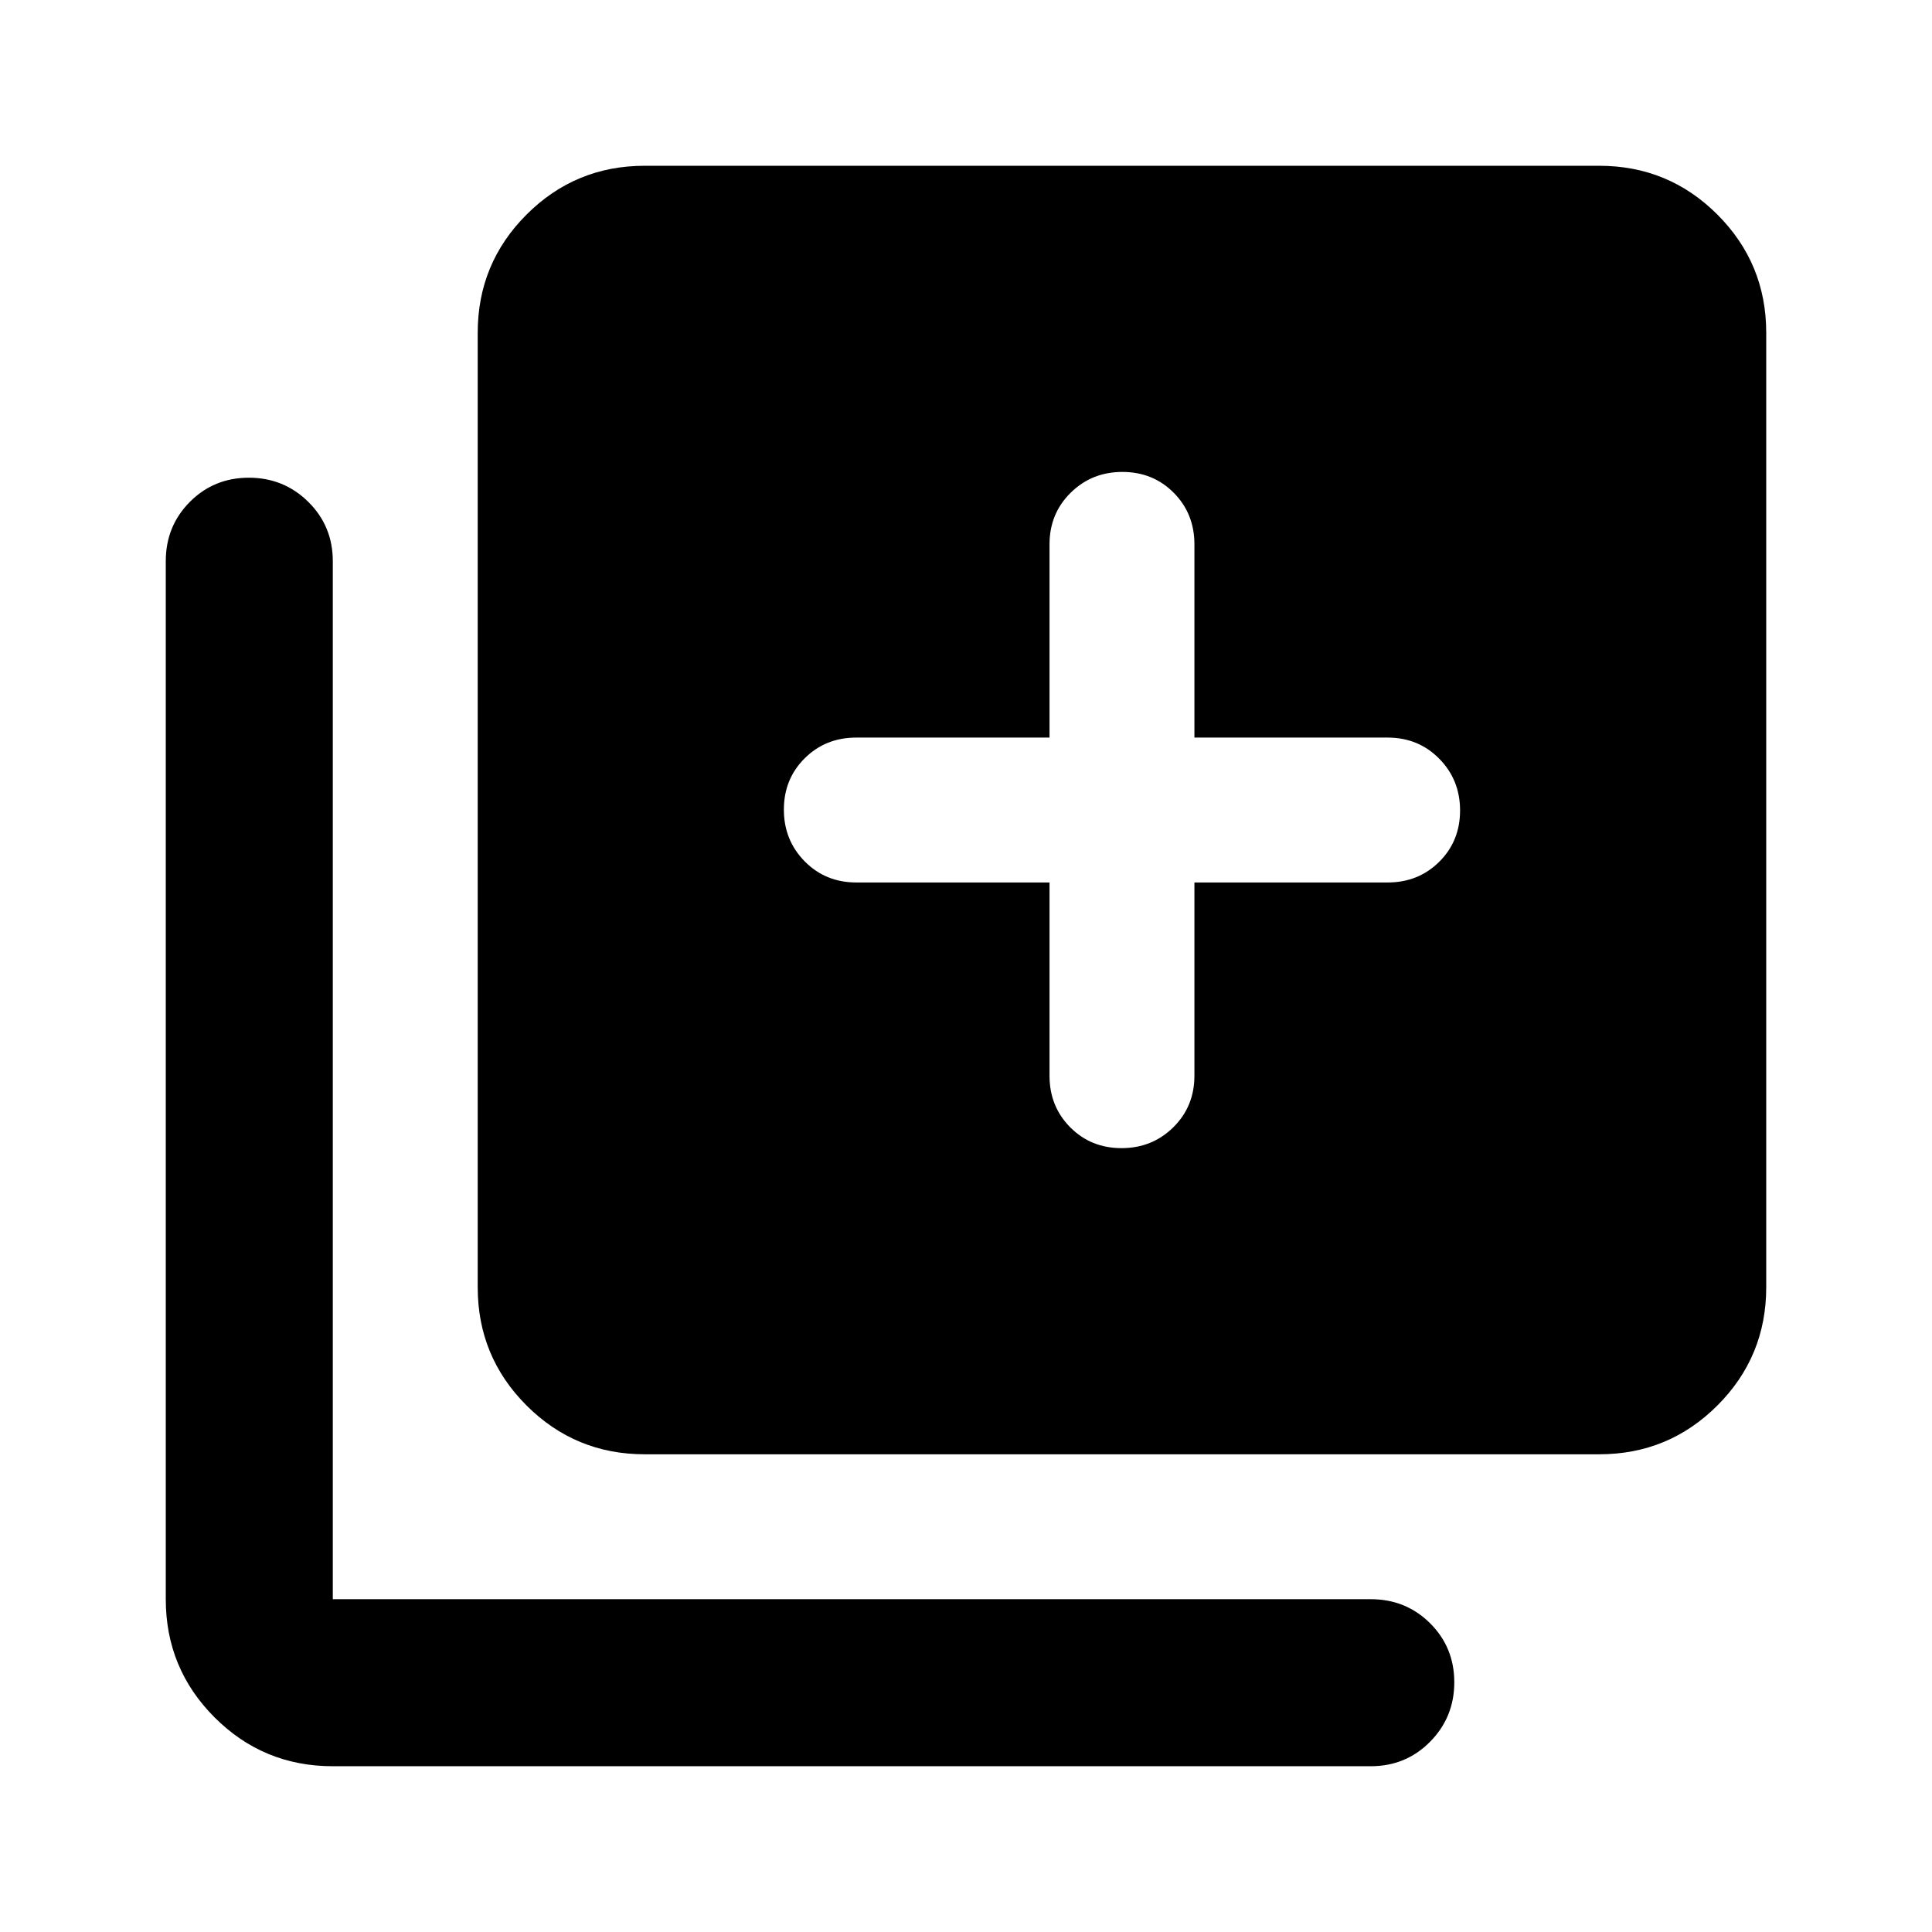 <svg xmlns="http://www.w3.org/2000/svg" height="20" viewBox="0 -960 960 960" width="20"><path d="M557.29-389.5q15.21 0 25.71-10.35t10.5-25.65v-96h96q15.3 0 25.65-10.29 10.35-10.29 10.35-25.5T715.15-583q-10.35-10.5-25.65-10.5h-96v-96q0-15.3-10.29-25.65-10.29-10.35-25.5-10.35T532-715.15q-10.5 10.35-10.5 25.65v96h-96q-15.3 0-25.65 10.29-10.35 10.29-10.35 25.5T399.85-532q10.35 10.5 25.65 10.5h96v96q0 15.3 10.29 25.65 10.29 10.35 25.5 10.35ZM320.37-237.37q-34.48 0-58.74-24.26-24.26-24.26-24.26-58.74v-474.26q0-34.48 24.26-58.74 24.26-24.26 58.74-24.26h474.26q34.48 0 58.74 24.26 24.26 24.26 24.26 58.74v474.26q0 34.48-24.26 58.74-24.26 24.26-58.74 24.26H320.37Zm-155 155q-34.48 0-58.74-24.26-24.26-24.26-24.26-58.74v-515.76q0-17.45 11.96-29.48 11.97-12.02 29.33-12.02t29.54 12.02q12.17 12.03 12.17 29.48v515.76h515.76q17.45 0 29.48 11.96 12.02 11.97 12.02 29.33t-12.02 29.54q-12.03 12.17-29.48 12.17H165.37Z"/></svg>